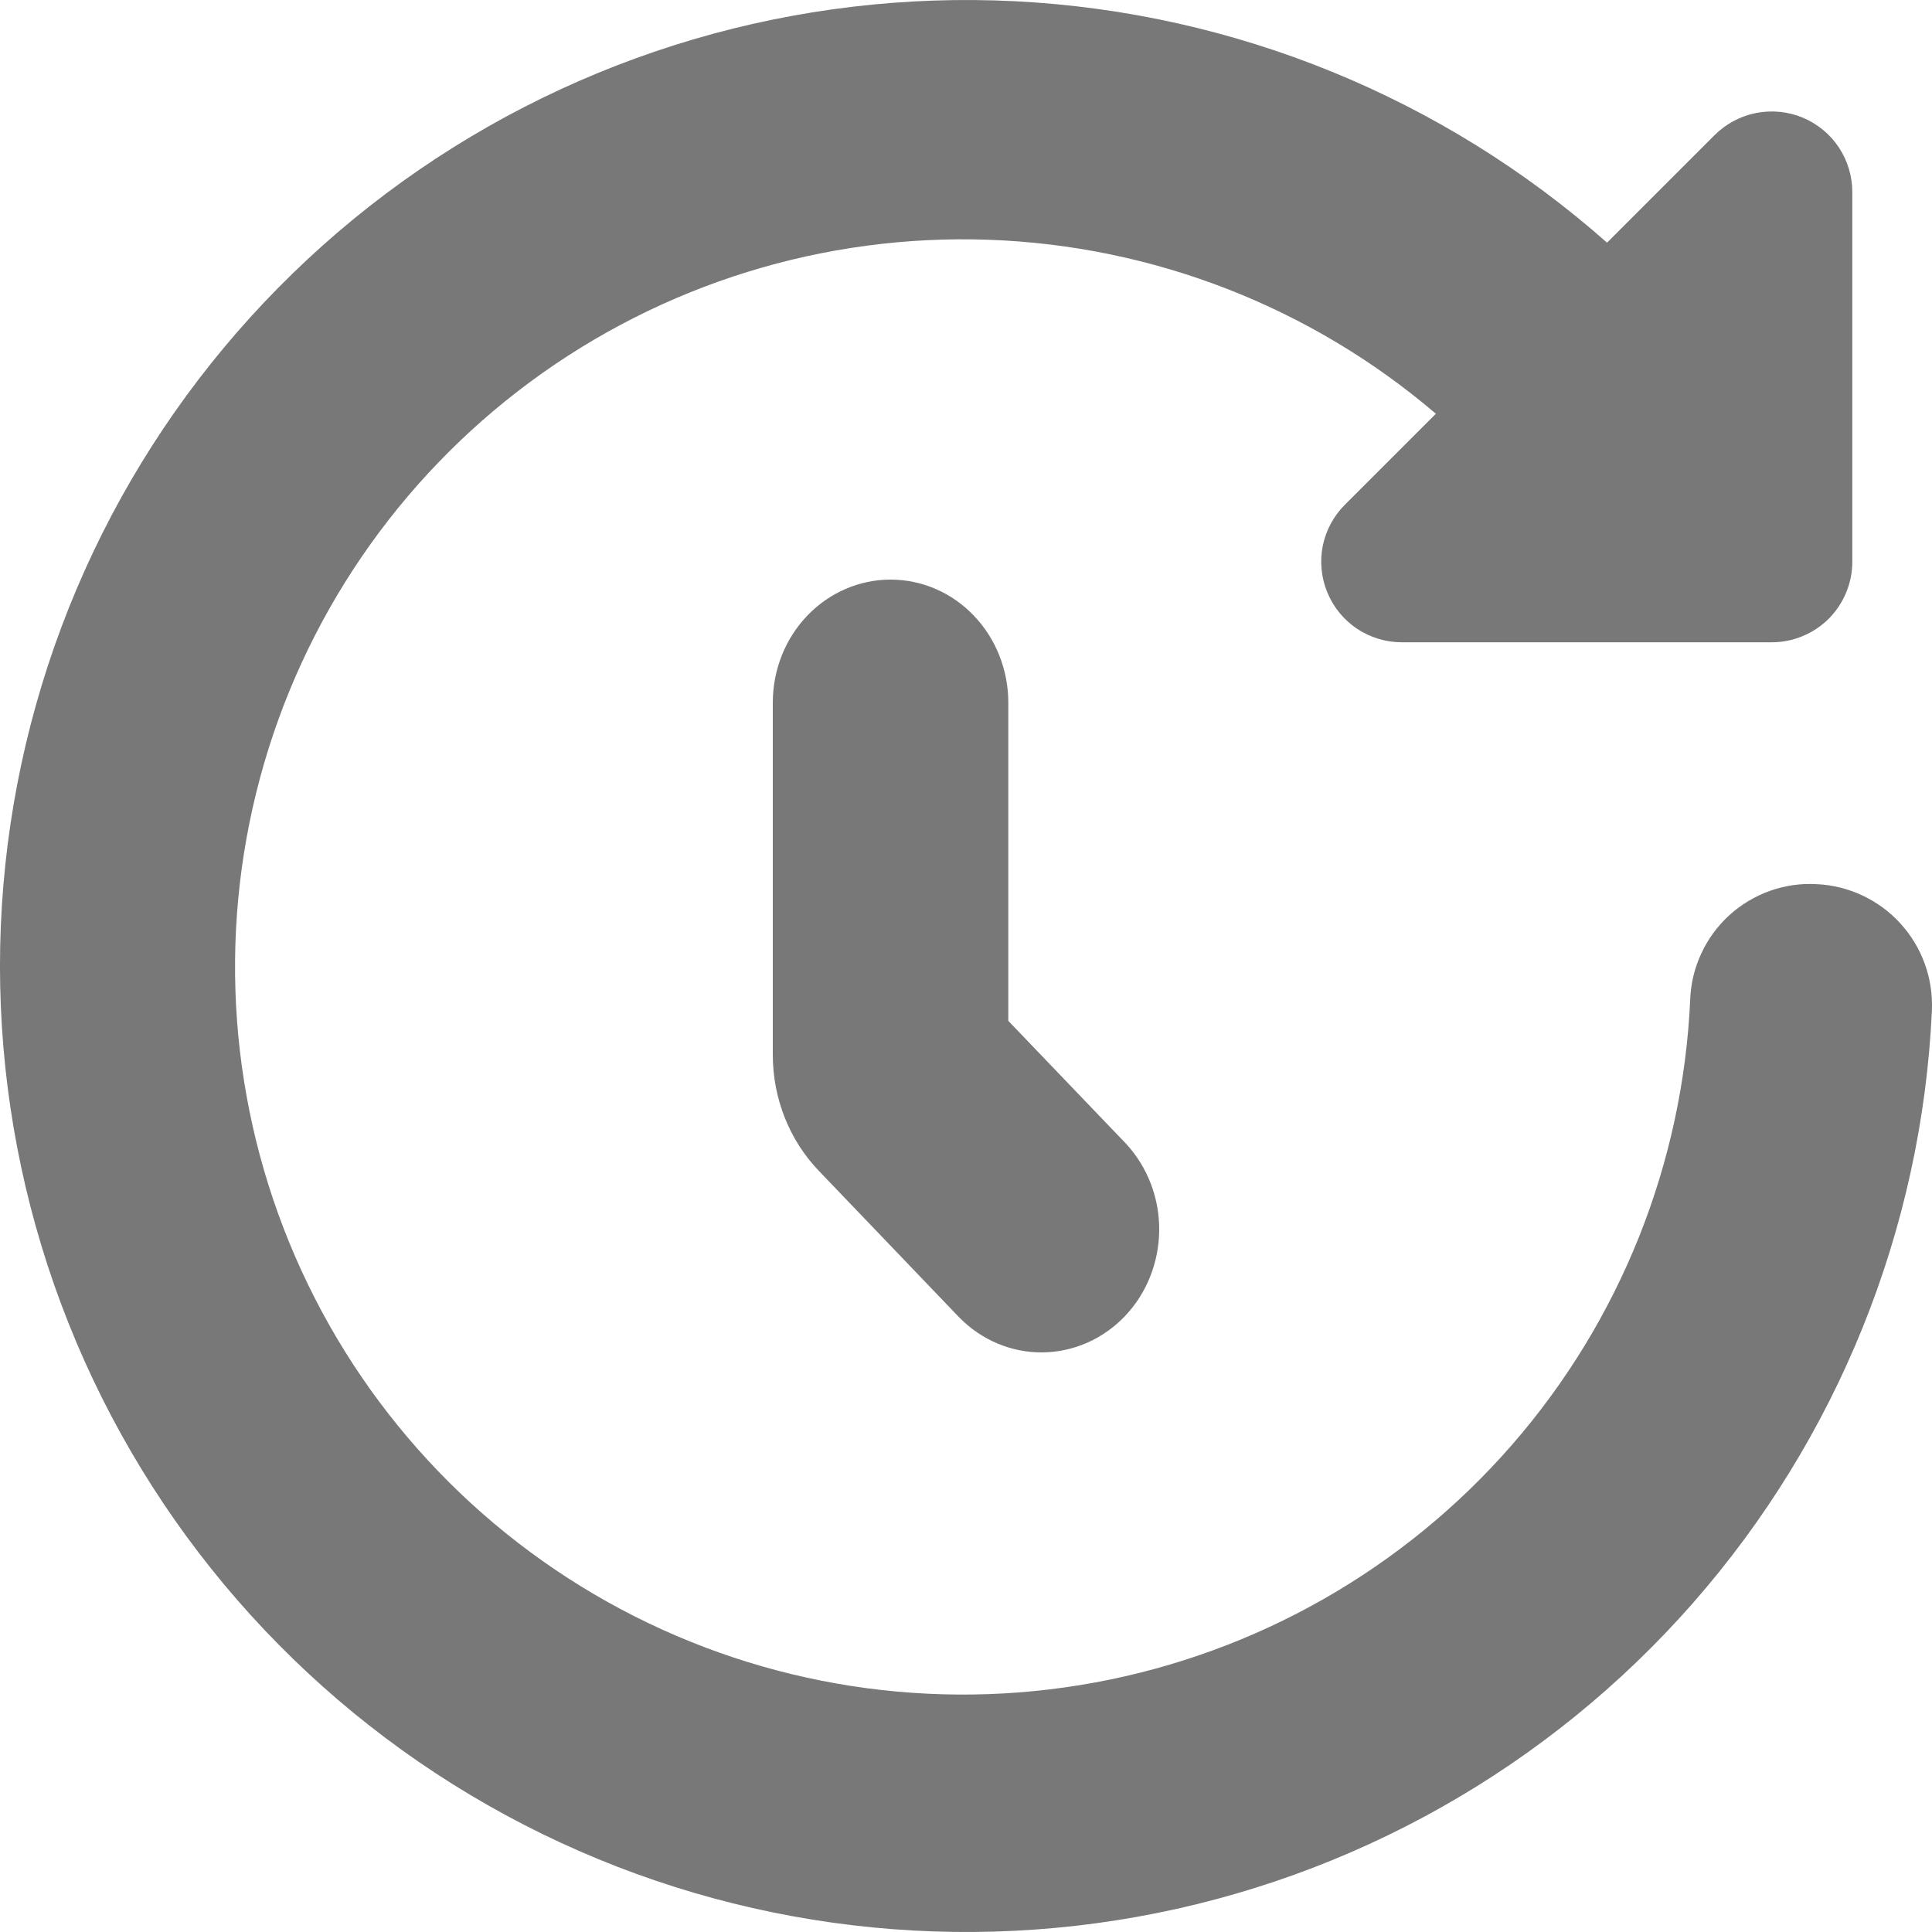 <svg width="20" height="20" viewBox="0 0 20 20" fill="none" xmlns="http://www.w3.org/2000/svg">
<path d="M18.807 9.153C18.642 9.143 18.478 9.167 18.322 9.222C18.167 9.278 18.024 9.363 17.902 9.474C17.78 9.586 17.681 9.72 17.612 9.87C17.542 10.019 17.503 10.181 17.497 10.346C17.421 12.047 16.771 13.672 15.652 14.957C14.533 16.241 13.012 17.108 11.336 17.417C9.661 17.726 7.93 17.459 6.426 16.658C4.922 15.857 3.734 14.571 3.056 13.009C2.378 11.447 2.249 9.701 2.691 8.056C3.132 6.412 4.119 4.965 5.489 3.953C6.859 2.94 8.532 2.422 10.234 2.482C11.937 2.542 13.569 3.177 14.864 4.283L13.922 5.225C13.805 5.342 13.726 5.49 13.693 5.652C13.661 5.814 13.678 5.982 13.741 6.134C13.804 6.287 13.911 6.417 14.048 6.509C14.186 6.6 14.347 6.649 14.512 6.649H18.341C18.562 6.649 18.774 6.561 18.931 6.405C19.087 6.248 19.175 6.036 19.175 5.815V1.988C19.175 1.823 19.126 1.662 19.035 1.525C18.943 1.387 18.813 1.281 18.66 1.217C18.508 1.154 18.34 1.138 18.178 1.17C18.016 1.202 17.867 1.282 17.75 1.398L16.636 2.512C14.937 1.009 12.778 0.128 10.512 0.013C8.246 -0.102 6.009 0.556 4.166 1.879C2.324 3.203 0.986 5.112 0.373 7.295C-0.241 9.479 -0.094 11.805 0.79 13.894C1.673 15.982 3.24 17.709 5.235 18.79C7.229 19.871 9.531 20.243 11.765 19.844C13.998 19.445 16.029 18.299 17.525 16.595C19.021 14.89 19.894 12.728 19.999 10.463C20.006 10.299 19.982 10.134 19.926 9.98C19.871 9.825 19.785 9.683 19.674 9.561C19.564 9.439 19.43 9.341 19.282 9.271C19.133 9.201 18.972 9.16 18.807 9.153V9.153Z" fill="#787878"/>
<path d="M9.219 6C8.896 6 8.586 6.134 8.357 6.373C8.128 6.612 8 6.936 8 7.274V10.919C8 11.37 8.171 11.802 8.476 12.12L9.934 13.642C10.164 13.874 10.472 14.003 10.791 14C11.111 13.997 11.417 13.863 11.643 13.627C11.869 13.391 11.997 13.071 12 12.737C12.003 12.403 11.88 12.082 11.658 11.841L10.438 10.568V7.274C10.438 6.936 10.31 6.612 10.081 6.373C9.853 6.134 9.543 6 9.219 6V6Z" fill="#787878"/>
</svg>
